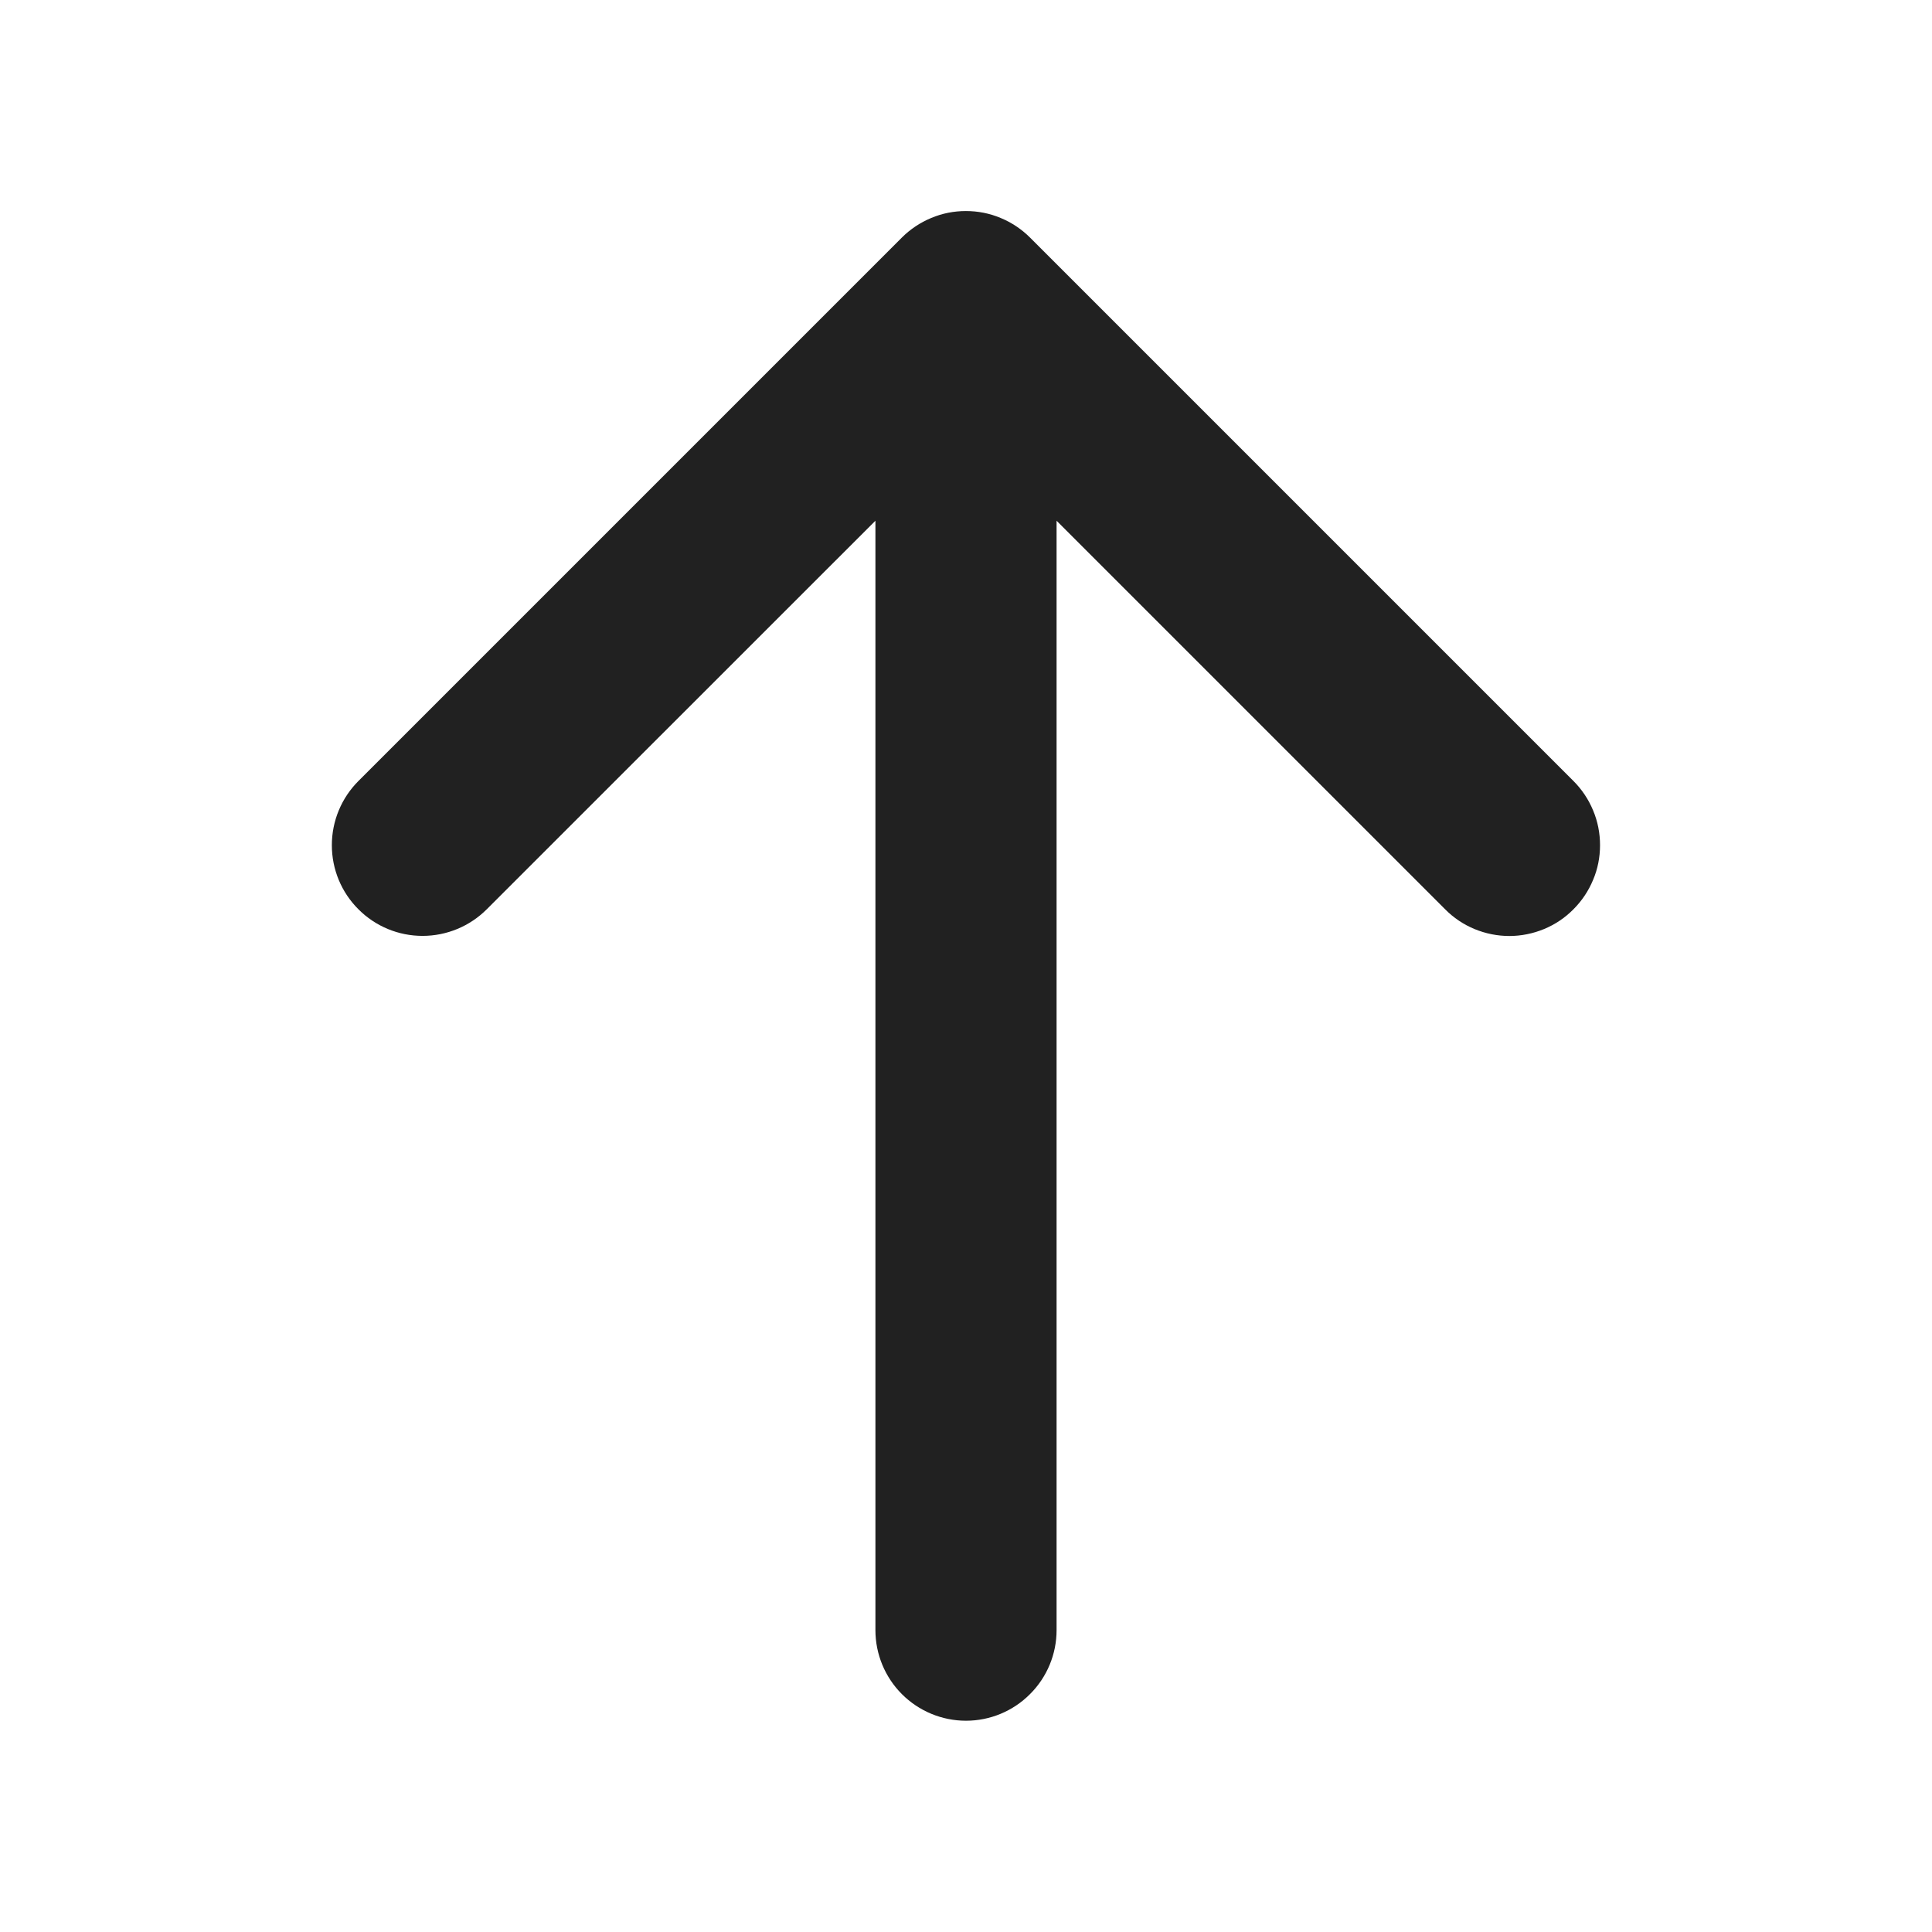 <svg width="17" height="17" viewBox="0 0 17 17" fill="none" xmlns="http://www.w3.org/2000/svg">
<path d="M13.845 8.001C13.771 8.076 13.683 8.135 13.586 8.175C13.489 8.215 13.385 8.236 13.281 8.236C13.176 8.236 13.072 8.215 12.975 8.175C12.878 8.135 12.79 8.076 12.716 8.001L9.297 4.582V14.344C9.297 14.555 9.213 14.758 9.063 14.907C8.914 15.057 8.711 15.141 8.5 15.141C8.289 15.141 8.086 15.057 7.936 14.907C7.787 14.758 7.703 14.555 7.703 14.344V4.582L4.283 8.001C4.133 8.151 3.93 8.235 3.718 8.235C3.506 8.235 3.303 8.151 3.154 8.001C3.004 7.852 2.92 7.649 2.92 7.437C2.92 7.225 3.004 7.022 3.154 6.872L7.935 2.091C8.009 2.017 8.097 1.958 8.194 1.918C8.291 1.877 8.394 1.857 8.499 1.857C8.604 1.857 8.708 1.877 8.805 1.918C8.902 1.958 8.99 2.017 9.064 2.091L13.845 6.872C13.919 6.946 13.978 7.034 14.018 7.131C14.059 7.228 14.079 7.332 14.079 7.437C14.079 7.542 14.059 7.646 14.018 7.742C13.978 7.839 13.919 7.927 13.845 8.001Z" fill="#212121"/>
</svg>

